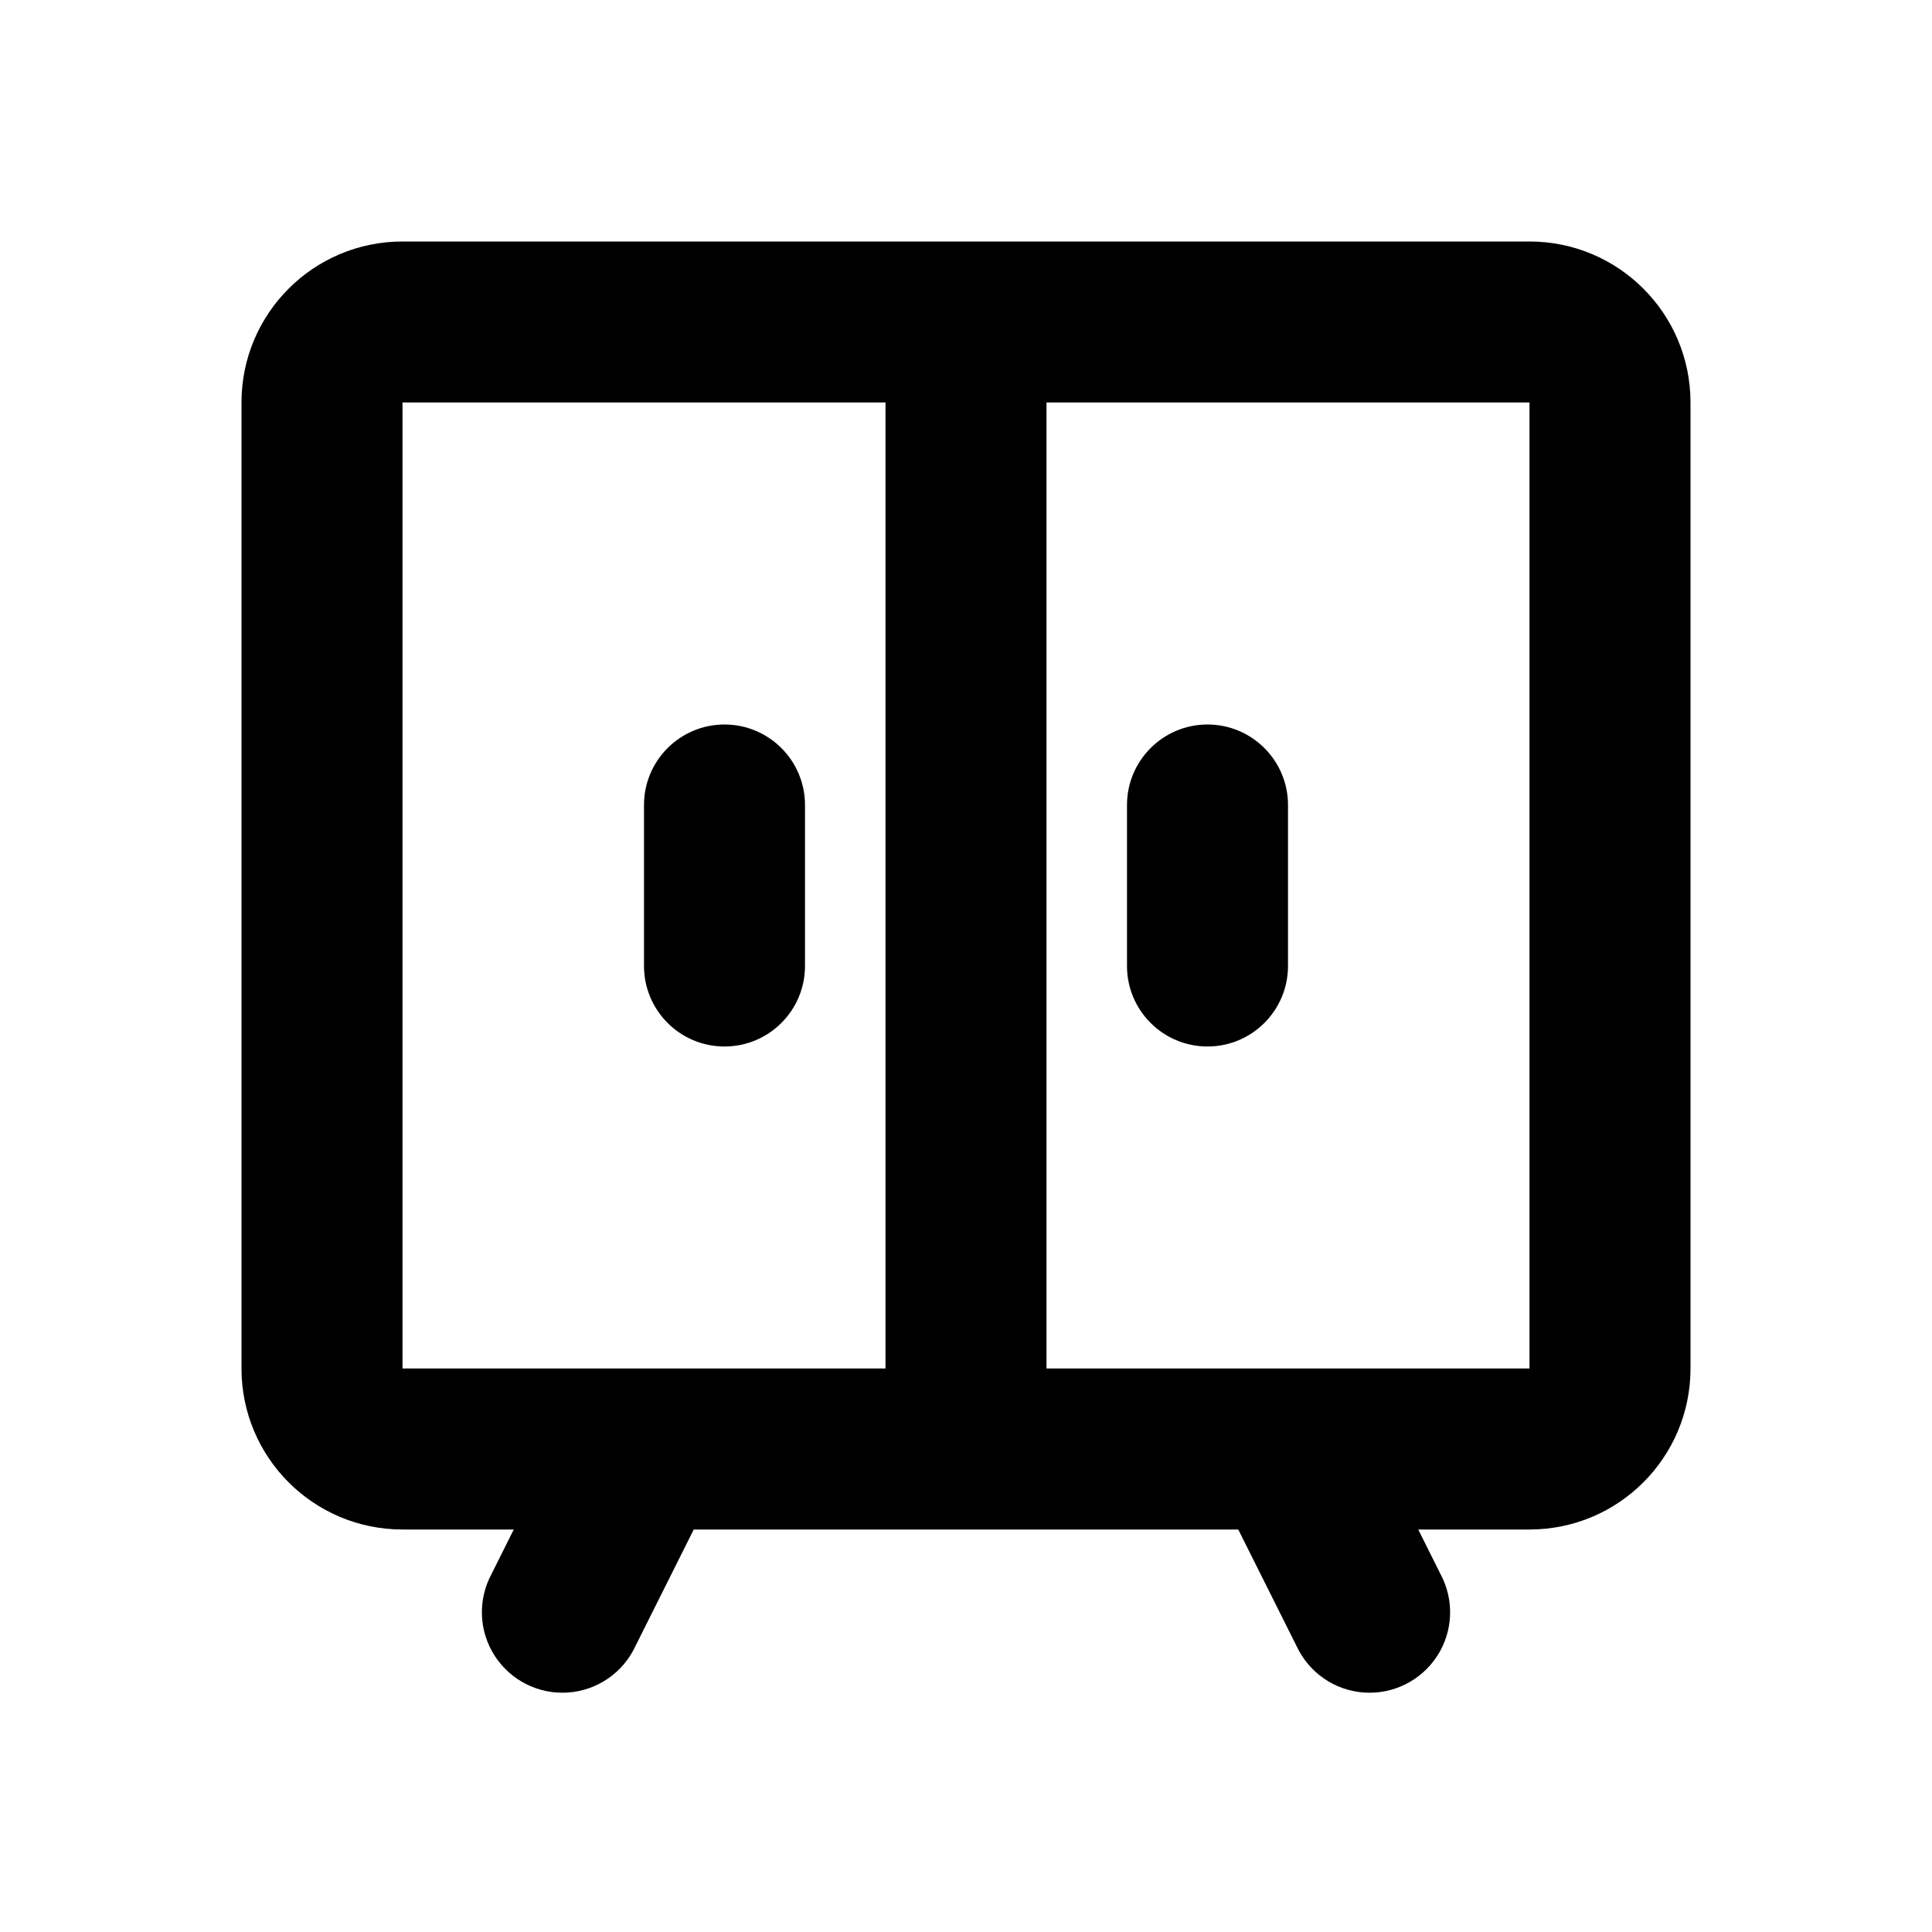 <svg xmlns="http://www.w3.org/2000/svg" width="24" height="24">
  <defs/>
  <path  d="M3,5 C3,3.895 3.895,3 5,3 L19,3 C20.105,3 21,3.895 21,5 L21,17 C21,18.105 20.105,19 19,19 L17.618,19 L17.894,19.553 C18.067,19.874 18.052,20.264 17.854,20.57 C17.656,20.876 17.307,21.051 16.944,21.025 C16.58,21 16.259,20.778 16.106,20.447 L15.382,19 L8.618,19 L7.894,20.447 C7.741,20.778 7.42,21 7.056,21.025 C6.693,21.051 6.344,20.876 6.146,20.57 C5.948,20.264 5.933,19.874 6.106,19.553 L6.382,19 L5,19 C3.895,19 3,18.105 3,17 Z M13,17 L15.978,17 C15.992,17 16.006,17 16.02,17 L19,17 L19,5 L13,5 Z M8.022,17 L11,17 L11,5 L5,5 L5,17 L7.98,17 C7.994,17 8.008,17 8.022,17 Z M9,9 C9.552,9 10,9.448 10,10 L10,12 C10,12.552 9.552,13 9,13 C8.448,13 8,12.552 8,12 L8,10 C8,9.448 8.448,9 9,9 Z M15,9 C15.552,9 16,9.448 16,10 L16,12 C16,12.552 15.552,13 15,13 C14.448,13 14,12.552 14,12 L14,10 C14,9.448 14.448,9 15,9 Z"/>
</svg>

